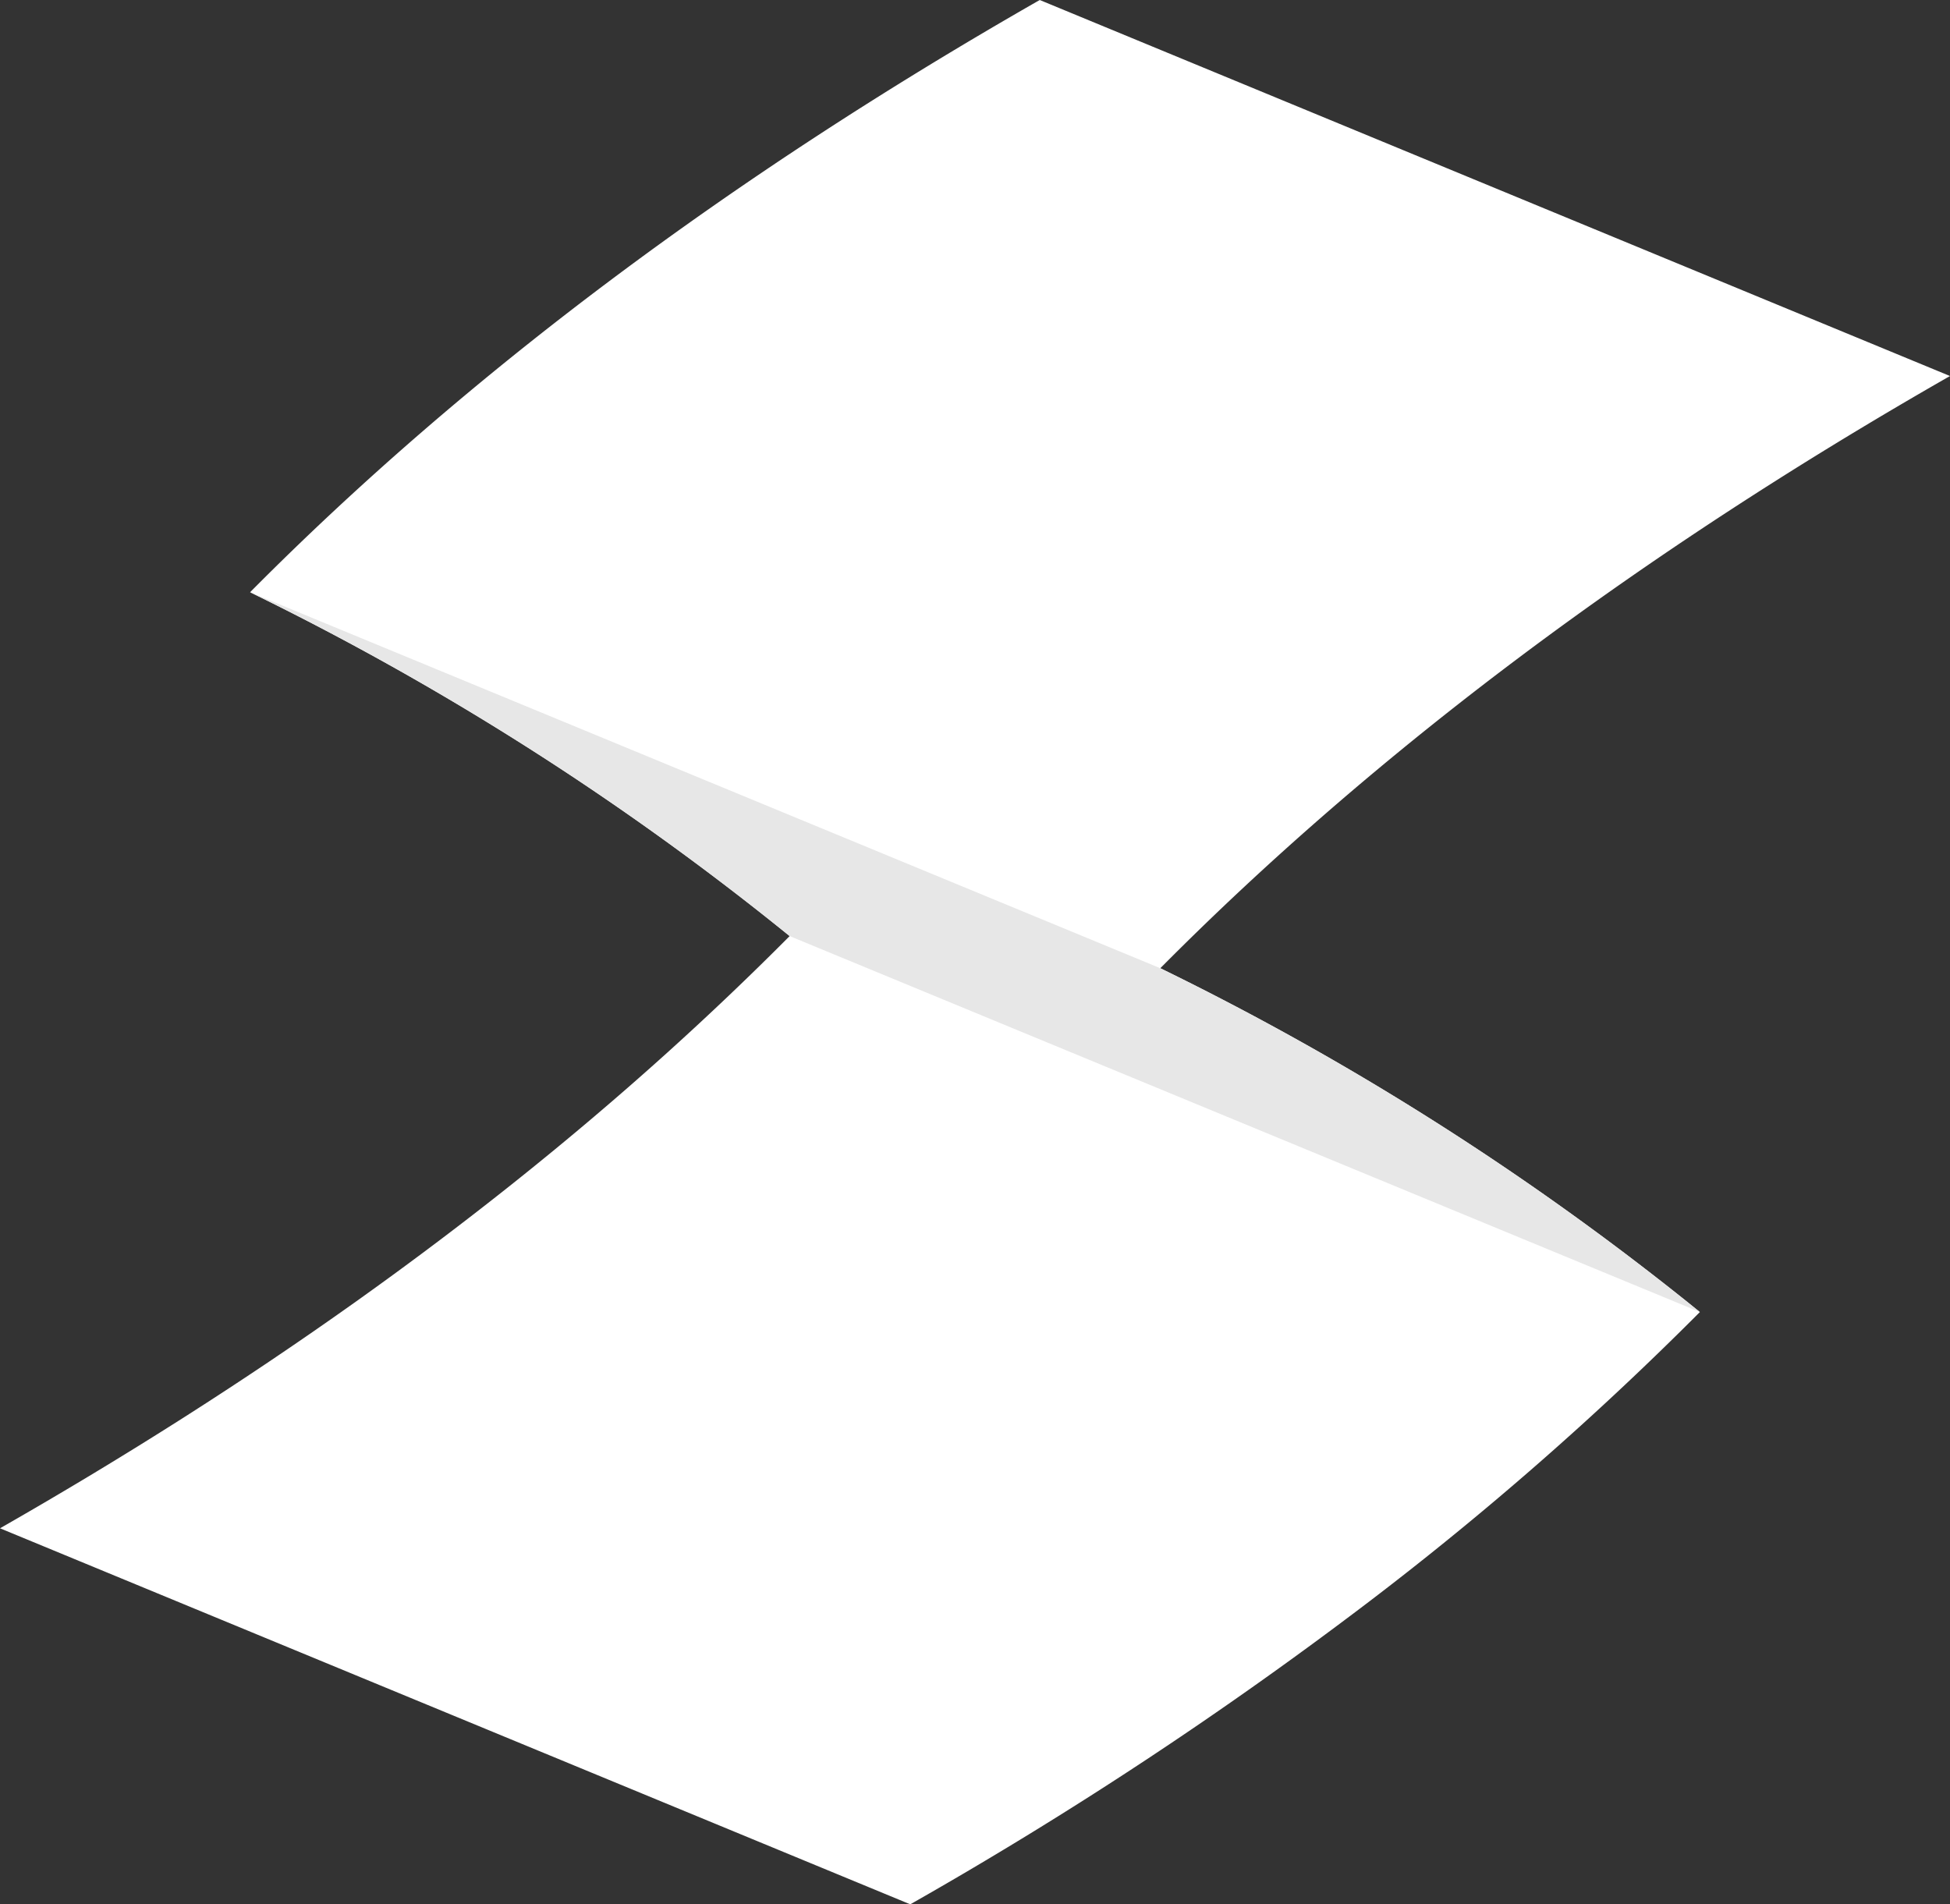 <svg xmlns="http://www.w3.org/2000/svg" viewBox="0 0 512 500"><rect x="0" y="0" width="512" height="500" fill="#333333" stroke="none"/><title>paper</title><g id="Layer_2" data-name="Layer 2"><g id="logo-paper"><g id="paper"><path id="shape" d="M207.33,245.78q-15.71,15.81-32.68,31.1Q99.85,344.23,0,401.27L239,500a1076.52,1076.52,0,0,0,120.61-79.58,846.49,846.49,0,0,0,86.71-75.92,740.1,740.1,0,0,0-141.67-90.28Q389.5,168.72,512,98.73L273,0Q150.48,70,65.66,155.5A739.44,739.44,0,0,1,207.33,245.78Z" style="fill:#fff"/><path id="shade" d="M446.34,344.5a740.1,740.1,0,0,0-141.67-90.28l-239-98.72a739.44,739.44,0,0,1,141.67,90.28Z" style="fill:#e7e7e7"/></g></g></g></svg>
